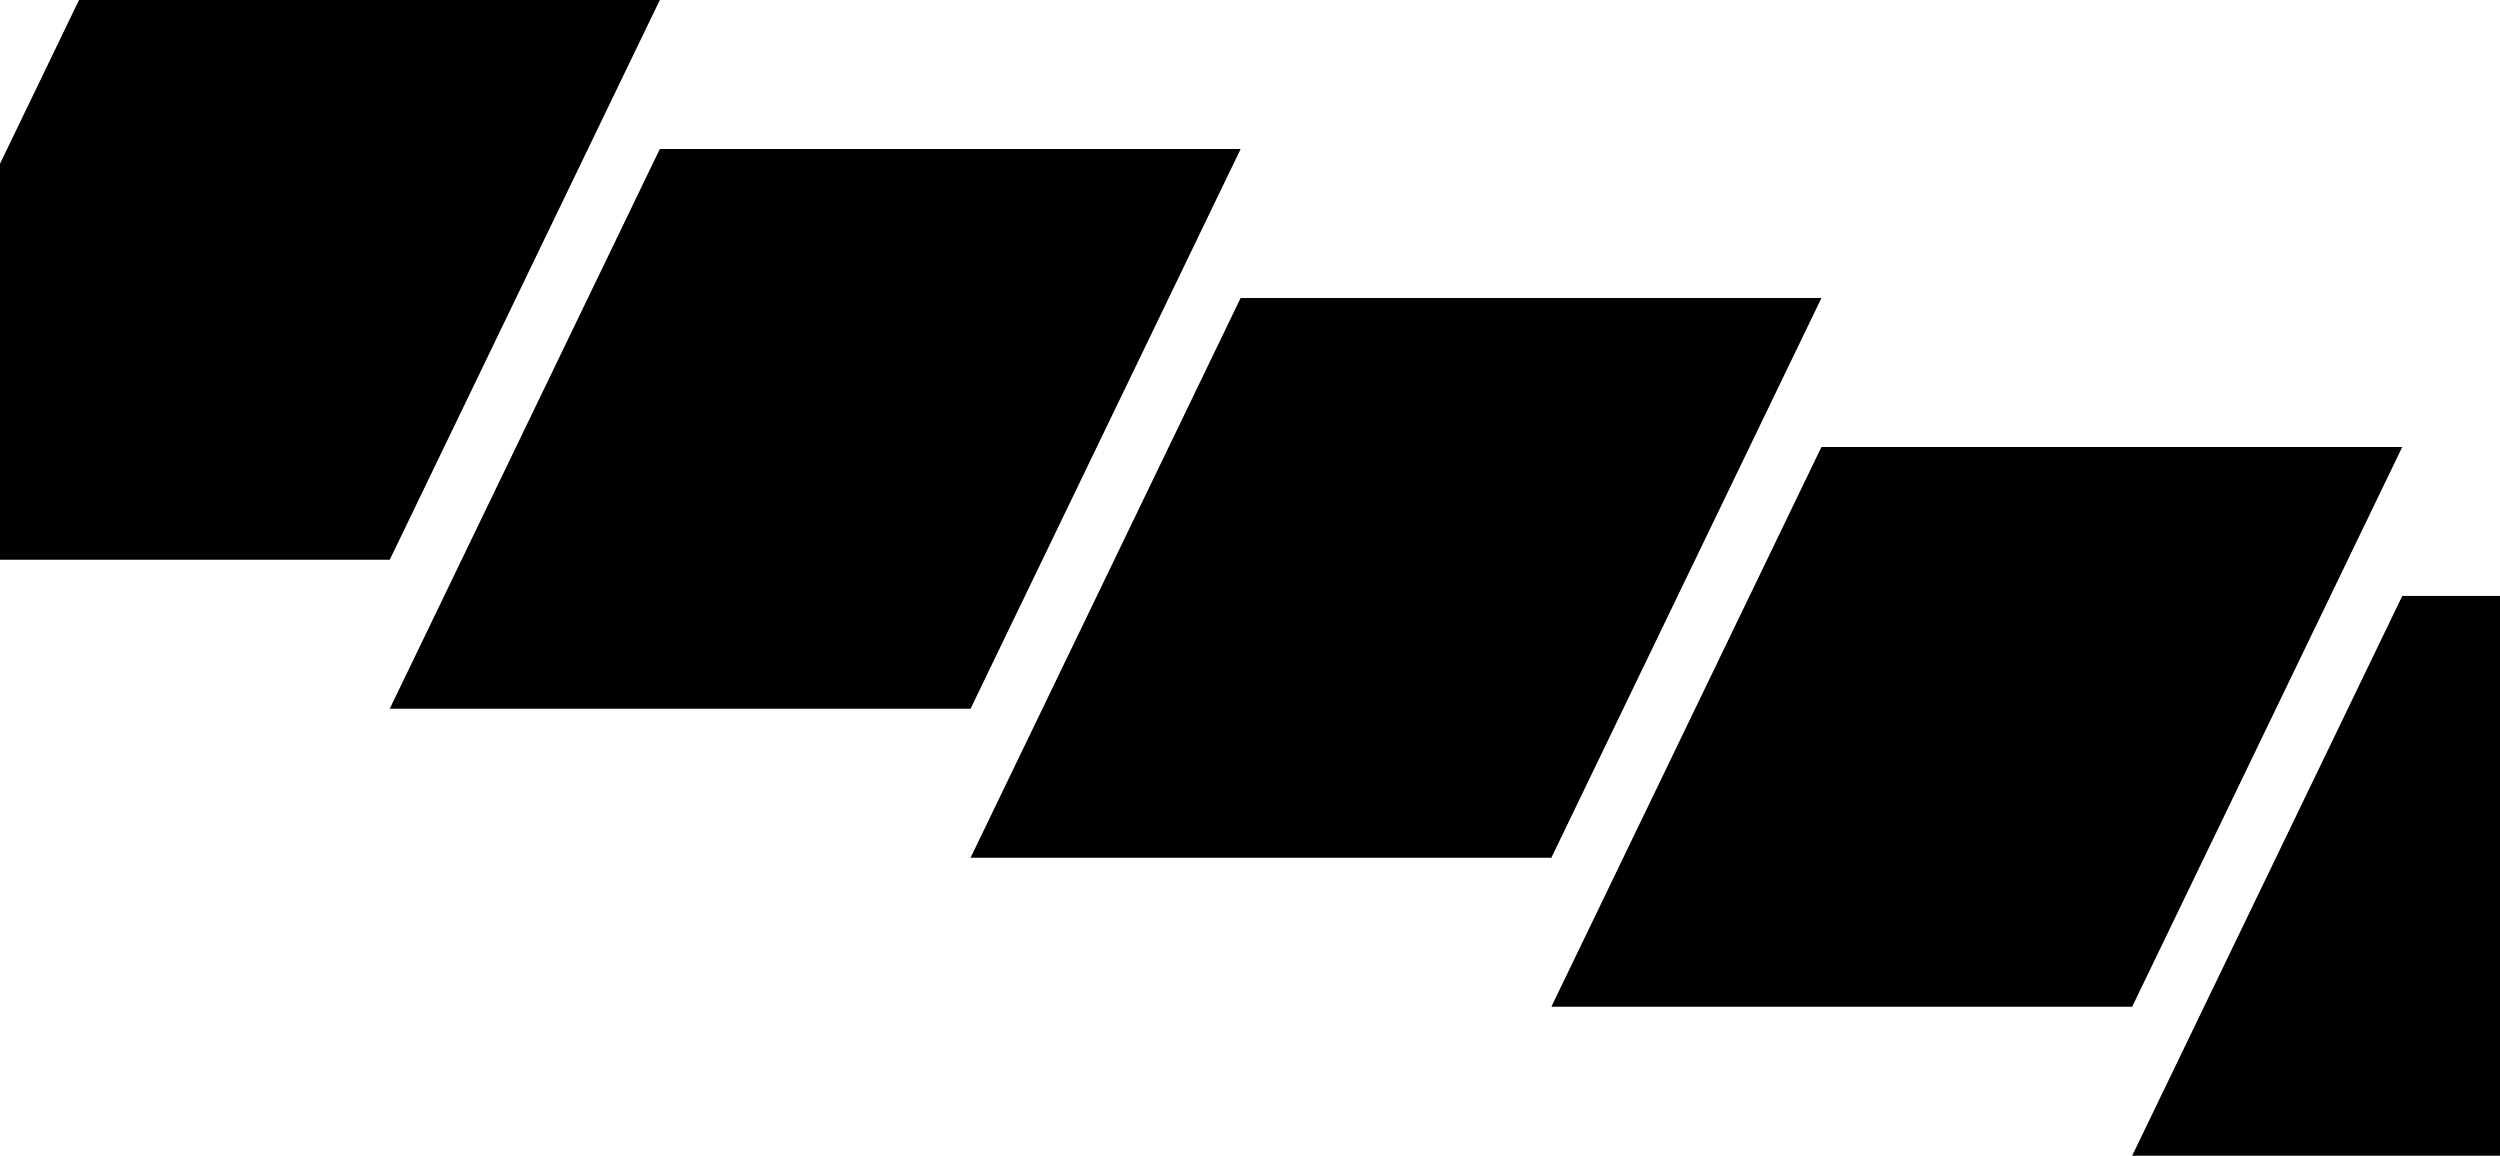 <?xml version="1.0" encoding="utf-8"?>
<!-- Generator: Adobe Illustrator 16.0.0, SVG Export Plug-In . SVG Version: 6.00 Build 0)  -->
<!DOCTYPE svg PUBLIC "-//W3C//DTD SVG 1.1//EN" "http://www.w3.org/Graphics/SVG/1.1/DTD/svg11.dtd">
<svg version="1.1" class="polygons"
	 xmlns="http://www.w3.org/2000/svg" xmlns:xlink="http://www.w3.org/1999/xlink" x="0px" y="0px" width="503.39px"
	 height="232.712px" viewBox="0 0 503.39 232.712" enable-background="new 0 0 503.39 232.712" xml:space="preserve">
<polygon class="polygon-5" points="249.811,60 195.425,172.711 312.375,172.711 366.76,60 "/>
<polygon class="polygon-4" points="15.912,0 0,32.977 0,112.711 78.476,112.711 132.861,0 "/>
<polygon class="polygon-3" points="132.861,30 78.476,142.711 195.425,142.711 249.811,30 "/>
<polygon class="polygon-2" points="429.324,232.712 503.39,232.712 503.39,120 483.709,120 "/>
<polygon class="polygon-1" points="366.76,90 312.375,202.712 429.324,202.712 483.709,90 "/>
</svg>
